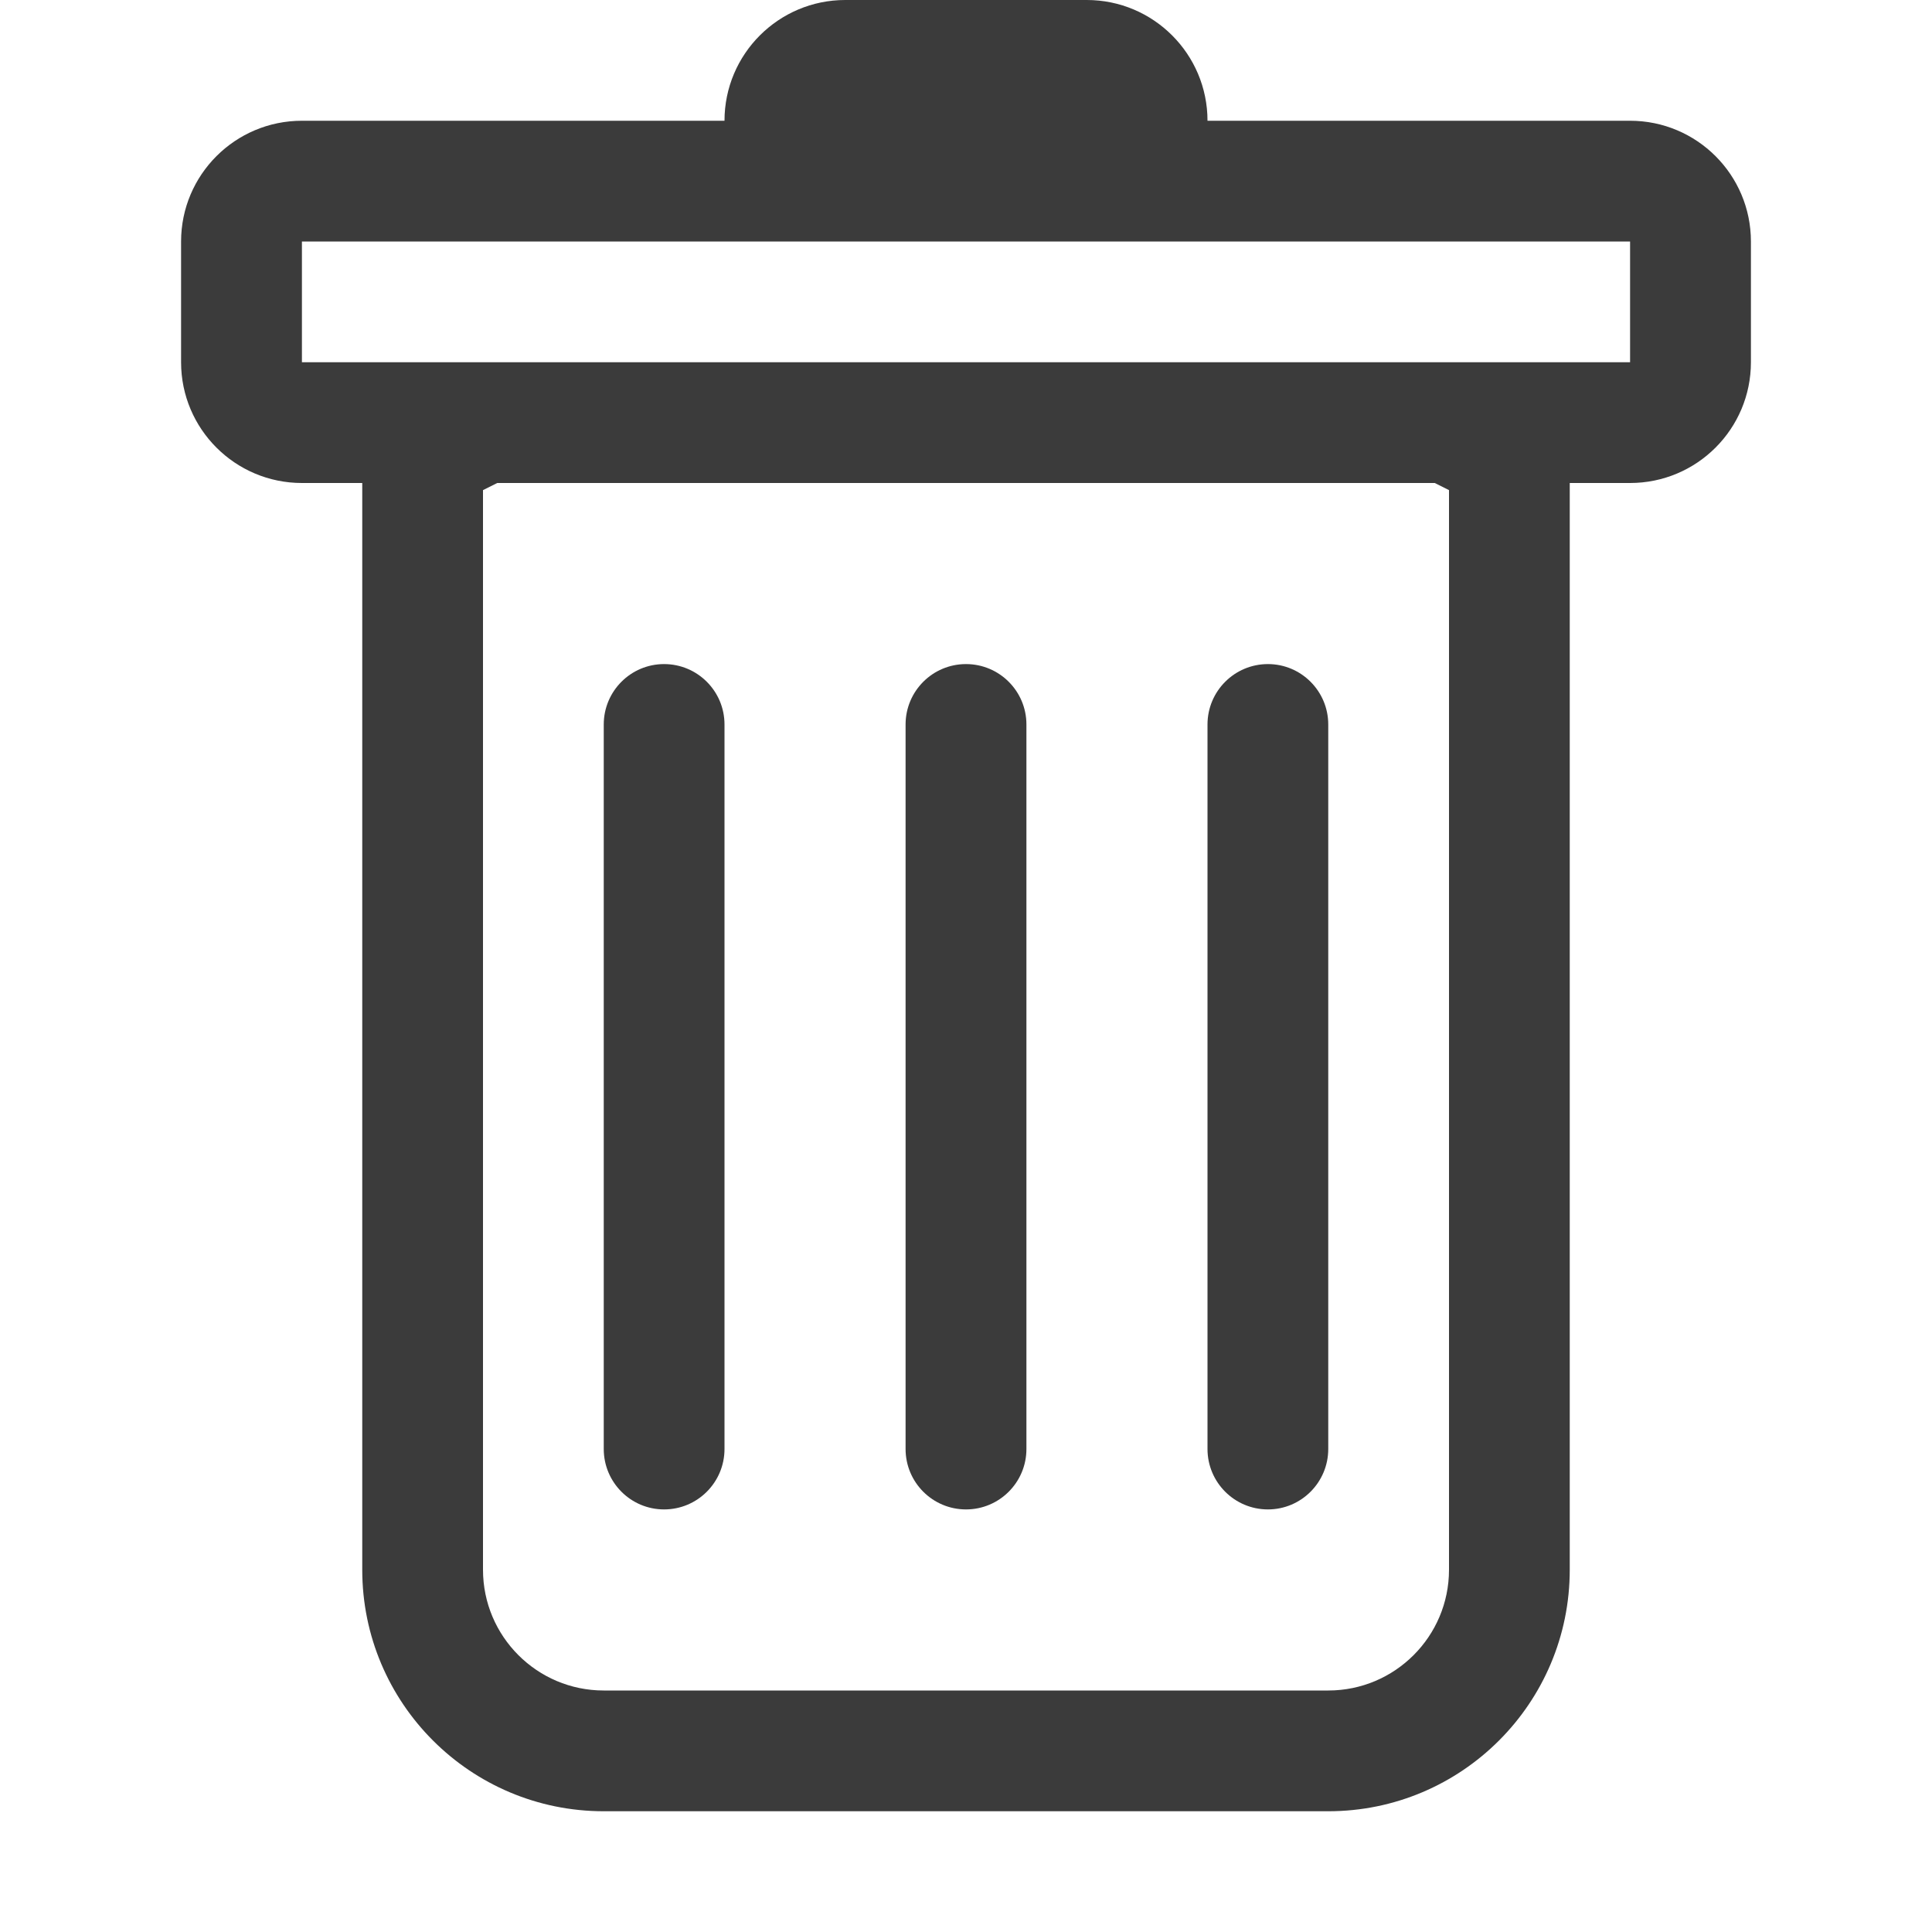 <svg width="22" height="22" viewBox="0 0 22 22" fill="none" xmlns="http://www.w3.org/2000/svg">
<path d="M7.562 7.562C7.942 7.562 8.25 7.87 8.25 8.25V16.5C8.25 16.88 7.942 17.188 7.562 17.188C7.183 17.188 6.875 16.88 6.875 16.5V8.25C6.875 7.87 7.183 7.562 7.562 7.562Z" fill="#3B3B3B"/>
<path d="M11 7.562C11.38 7.562 11.688 7.87 11.688 8.25V16.5C11.688 16.88 11.38 17.188 11 17.188C10.62 17.188 10.312 16.88 10.312 16.5V8.25C10.312 7.87 10.62 7.562 11 7.562Z" fill="#3B3B3B"/>
<path d="M15.125 8.25C15.125 7.87 14.817 7.562 14.438 7.562C14.058 7.562 13.75 7.87 13.75 8.25V16.5C13.75 16.88 14.058 17.188 14.438 17.188C14.817 17.188 15.125 16.88 15.125 16.5V8.25Z" fill="#3B3B3B"/>
<path fill-rule="evenodd" clip-rule="evenodd" d="M19.938 4.125C19.938 4.884 19.322 5.5 18.562 5.5H17.875V17.875C17.875 19.394 16.644 20.625 15.125 20.625H6.875C5.356 20.625 4.125 19.394 4.125 17.875V5.5H3.438C2.678 5.5 2.062 4.884 2.062 4.125V2.75C2.062 1.991 2.678 1.375 3.438 1.375H8.25C8.25 0.616 8.866 0 9.625 0H12.375C13.134 0 13.75 0.616 13.75 1.375H18.562C19.322 1.375 19.938 1.991 19.938 2.75V4.125ZM5.662 5.5L5.5 5.581V17.875C5.5 18.634 6.116 19.25 6.875 19.25H15.125C15.884 19.25 16.5 18.634 16.5 17.875V5.581L16.338 5.5H5.662ZM3.438 4.125V2.75H18.562V4.125H3.438Z" fill="#3B3B3B"/>
</svg>
